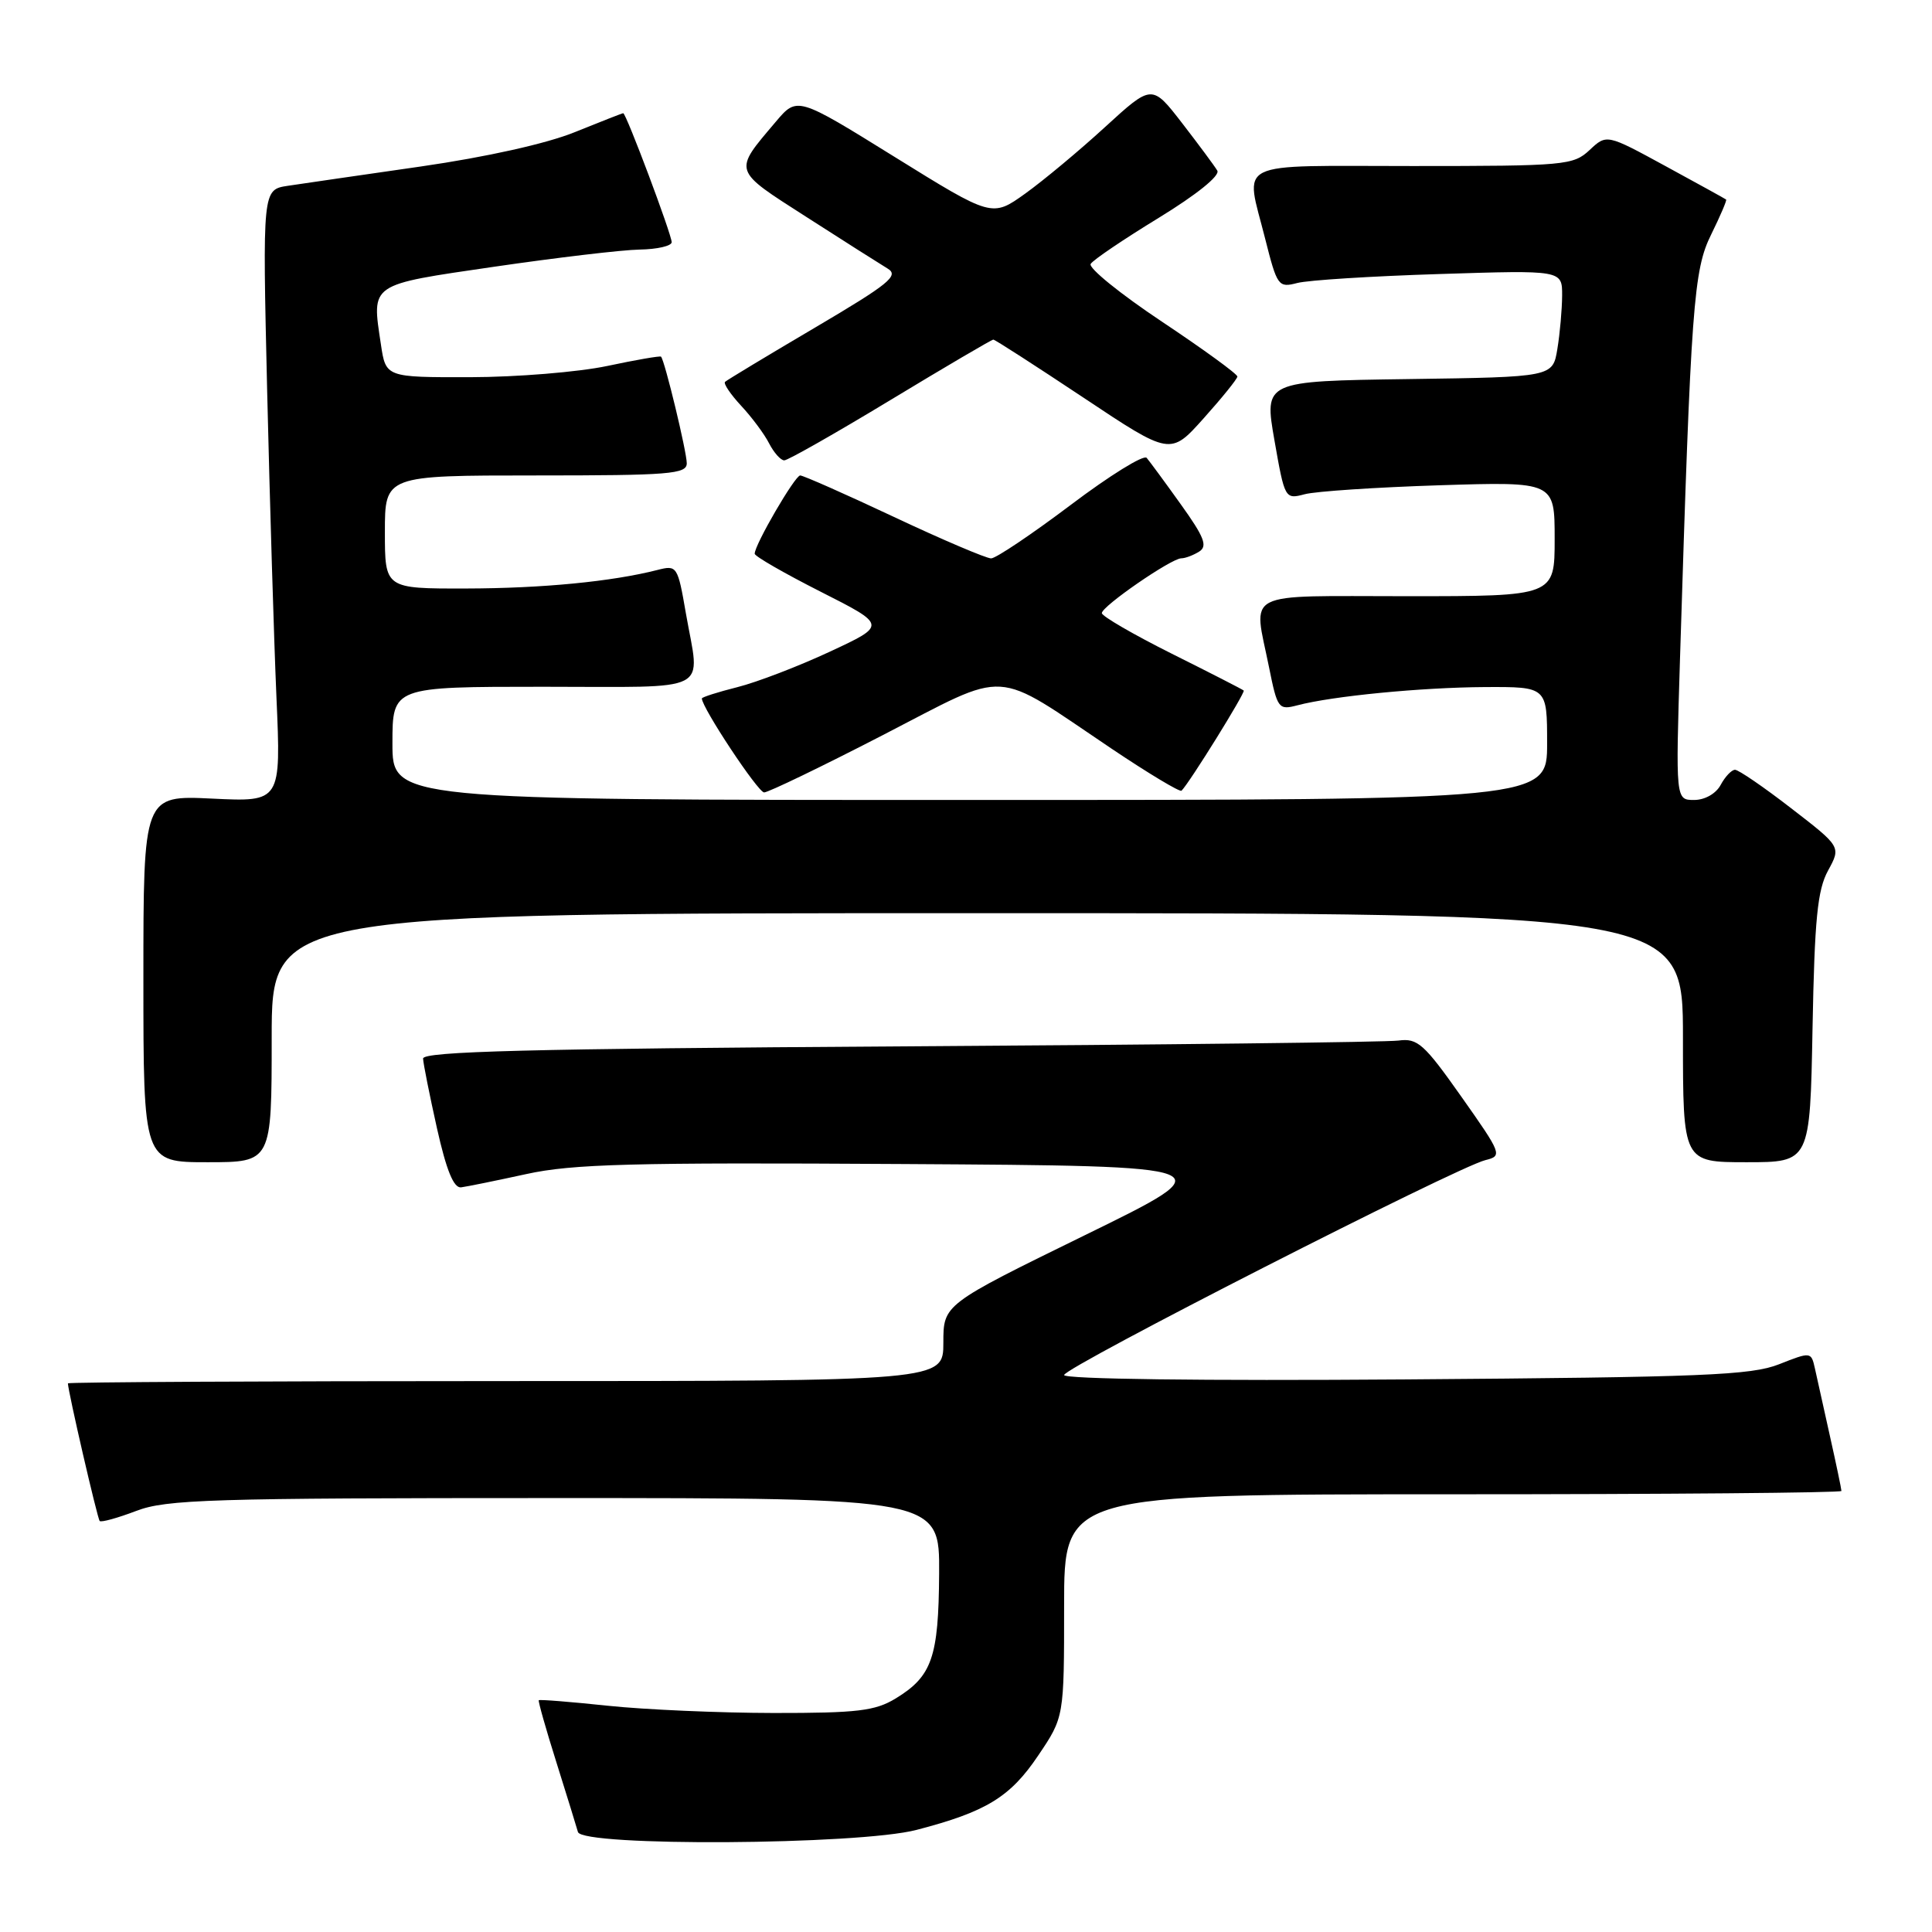 <?xml version="1.0" encoding="UTF-8" standalone="no"?>
<!DOCTYPE svg PUBLIC "-//W3C//DTD SVG 1.1//EN" "http://www.w3.org/Graphics/SVG/1.1/DTD/svg11.dtd" >
<svg xmlns="http://www.w3.org/2000/svg" xmlns:xlink="http://www.w3.org/1999/xlink" version="1.1" viewBox="0 0 256 256">
 <g >
 <path fill="currentColor"
d=" M 121.45 242.47 C 130.68 240.07 133.87 238.12 137.57 232.61 C 141.00 227.53 141.00 227.53 141.00 212.76 C 141.00 198.00 141.00 198.00 192.50 198.00 C 220.82 198.00 244.00 197.80 244.00 197.56 C 244.00 197.32 243.32 194.06 242.48 190.31 C 241.65 186.57 240.74 182.51 240.48 181.30 C 239.99 179.12 239.94 179.11 235.74 180.77 C 232.04 182.23 225.71 182.49 186.25 182.78 C 159.27 182.98 141.00 182.74 141.00 182.20 C 141.00 181.19 193.05 154.64 196.83 153.72 C 199.09 153.16 199.01 152.93 193.64 145.32 C 188.69 138.30 187.83 137.54 185.31 137.88 C 183.76 138.09 154.04 138.44 119.25 138.65 C 70.08 138.96 56.01 139.32 56.06 140.27 C 56.09 140.95 56.92 145.10 57.90 149.50 C 59.15 155.08 60.12 157.45 61.10 157.33 C 61.87 157.23 65.76 156.44 69.74 155.57 C 75.84 154.23 83.70 154.02 119.74 154.24 C 162.50 154.50 162.50 154.50 143.75 163.67 C 125.00 172.85 125.00 172.85 125.00 177.92 C 125.00 183.00 125.00 183.00 67.00 183.00 C 35.10 183.00 9.00 183.14 9.00 183.30 C 9.00 184.31 12.91 201.24 13.21 201.54 C 13.41 201.75 15.59 201.14 18.04 200.21 C 22.03 198.68 27.84 198.50 73.50 198.50 C 124.50 198.50 124.50 198.50 124.44 208.50 C 124.37 219.62 123.50 222.11 118.69 225.05 C 115.96 226.71 113.63 226.99 102.50 226.98 C 95.35 226.97 85.47 226.54 80.54 226.02 C 75.62 225.50 71.50 225.17 71.39 225.29 C 71.29 225.41 72.33 229.10 73.72 233.50 C 75.10 237.90 76.39 242.06 76.58 242.75 C 77.14 244.70 113.75 244.48 121.45 242.47 Z  M 36.00 137.50 C 36.00 121.00 36.00 121.00 129.50 121.00 C 223.00 121.00 223.00 121.00 223.00 137.50 C 223.00 154.00 223.00 154.00 231.42 154.00 C 239.84 154.00 239.84 154.00 240.17 136.25 C 240.44 121.78 240.82 117.92 242.23 115.35 C 243.95 112.20 243.95 112.20 237.34 107.10 C 233.71 104.29 230.36 102.00 229.90 102.00 C 229.45 102.00 228.59 102.90 228.00 104.00 C 227.38 105.16 225.91 106.00 224.48 106.00 C 222.03 106.00 222.03 106.00 222.61 87.25 C 224.07 40.32 224.40 35.78 226.75 31.05 C 227.95 28.61 228.84 26.53 228.72 26.44 C 228.60 26.34 224.99 24.35 220.69 22.01 C 212.89 17.76 212.89 17.76 210.63 19.88 C 208.47 21.90 207.40 22.00 187.19 22.00 C 163.10 22.00 164.99 21.07 167.64 31.63 C 169.23 37.93 169.39 38.15 171.89 37.50 C 173.33 37.12 181.81 36.59 190.75 36.31 C 207.00 35.79 207.00 35.79 206.99 39.15 C 206.98 40.99 206.70 44.18 206.36 46.23 C 205.75 49.96 205.75 49.96 186.62 50.23 C 167.50 50.50 167.50 50.50 168.87 58.34 C 170.23 66.10 170.27 66.18 172.87 65.49 C 174.32 65.10 182.36 64.57 190.75 64.30 C 206.00 63.82 206.00 63.82 206.00 71.41 C 206.00 79.00 206.00 79.00 186.50 79.00 C 164.32 79.00 166.08 78.10 168.15 88.40 C 169.26 93.91 169.41 94.11 171.90 93.46 C 176.56 92.23 188.32 91.09 196.75 91.04 C 205.00 91.00 205.00 91.00 205.00 98.50 C 205.00 106.00 205.00 106.00 128.50 106.00 C 52.00 106.00 52.00 106.00 52.00 98.50 C 52.00 91.00 52.00 91.00 72.00 91.00 C 94.73 91.00 92.76 92.02 90.88 81.25 C 89.80 75.00 89.70 74.86 87.13 75.52 C 81.11 77.06 71.86 77.96 61.75 77.98 C 51.00 78.00 51.00 78.00 51.00 70.50 C 51.00 63.00 51.00 63.00 71.00 63.00 C 88.70 63.00 91.00 62.82 91.00 61.39 C 91.00 59.87 88.08 47.76 87.59 47.26 C 87.47 47.13 84.24 47.69 80.43 48.50 C 76.62 49.30 68.47 49.97 62.31 49.98 C 51.12 50.00 51.12 50.00 50.47 45.62 C 49.25 37.49 48.82 37.78 65.51 35.34 C 73.75 34.14 82.41 33.11 84.75 33.07 C 87.09 33.03 89.00 32.59 89.00 32.09 C 89.00 31.07 82.97 15.00 82.58 15.00 C 82.45 15.00 79.58 16.13 76.19 17.50 C 72.43 19.03 64.48 20.80 55.77 22.06 C 47.92 23.19 39.99 24.34 38.14 24.62 C 34.78 25.13 34.78 25.13 35.40 51.82 C 35.75 66.49 36.30 84.75 36.63 92.38 C 37.24 106.26 37.24 106.26 28.12 105.82 C 19.00 105.38 19.00 105.38 19.00 129.69 C 19.00 154.00 19.00 154.00 27.50 154.00 C 36.00 154.00 36.00 154.00 36.00 137.50 Z  M 116.99 97.40 C 134.01 88.63 131.31 88.47 147.33 99.23 C 152.19 102.49 156.35 104.99 156.56 104.77 C 157.64 103.70 165.06 91.73 164.80 91.50 C 164.64 91.35 160.34 89.15 155.25 86.61 C 150.16 84.06 146.00 81.65 146.00 81.24 C 146.00 80.33 155.17 74.01 156.52 73.98 C 157.06 73.98 158.13 73.57 158.91 73.08 C 160.04 72.36 159.56 71.15 156.48 66.85 C 154.38 63.91 152.33 61.13 151.94 60.67 C 151.55 60.21 147.02 63.02 141.87 66.91 C 136.72 70.79 131.97 73.98 131.33 73.99 C 130.69 73.99 124.89 71.53 118.46 68.50 C 112.02 65.47 106.43 63.00 106.03 63.00 C 105.34 63.00 100.00 72.17 100.00 73.37 C 100.00 73.71 103.94 75.97 108.75 78.41 C 117.50 82.84 117.50 82.84 109.96 86.35 C 105.82 88.28 100.30 90.40 97.71 91.05 C 95.12 91.70 93.00 92.38 93.00 92.55 C 93.00 93.76 100.44 105.00 101.25 105.00 C 101.80 105.00 108.89 101.58 116.99 97.40 Z  M 118.00 53.00 C 125.27 48.60 131.40 45.00 131.62 45.00 C 131.84 45.00 137.20 48.46 143.55 52.68 C 155.08 60.36 155.08 60.36 159.49 55.43 C 161.92 52.72 163.93 50.23 163.96 49.90 C 163.98 49.57 159.48 46.30 153.96 42.62 C 148.44 38.94 144.19 35.50 144.52 34.97 C 144.84 34.44 148.90 31.70 153.53 28.87 C 158.56 25.79 161.68 23.28 161.30 22.61 C 160.94 22.00 158.84 19.17 156.64 16.32 C 152.64 11.15 152.64 11.15 146.44 16.82 C 143.03 19.95 138.26 23.92 135.85 25.65 C 131.45 28.80 131.45 28.80 118.54 20.79 C 105.63 12.78 105.63 12.78 102.79 16.14 C 97.13 22.83 97.00 22.43 106.87 28.76 C 111.79 31.92 116.63 34.99 117.62 35.59 C 119.17 36.52 117.81 37.62 107.96 43.43 C 101.66 47.14 96.31 50.37 96.07 50.60 C 95.84 50.83 96.80 52.25 98.20 53.76 C 99.61 55.27 101.28 57.51 101.91 58.75 C 102.55 59.99 103.45 61.00 103.92 61.00 C 104.39 61.00 110.73 57.40 118.00 53.00 Z "/>
</g>
</svg>